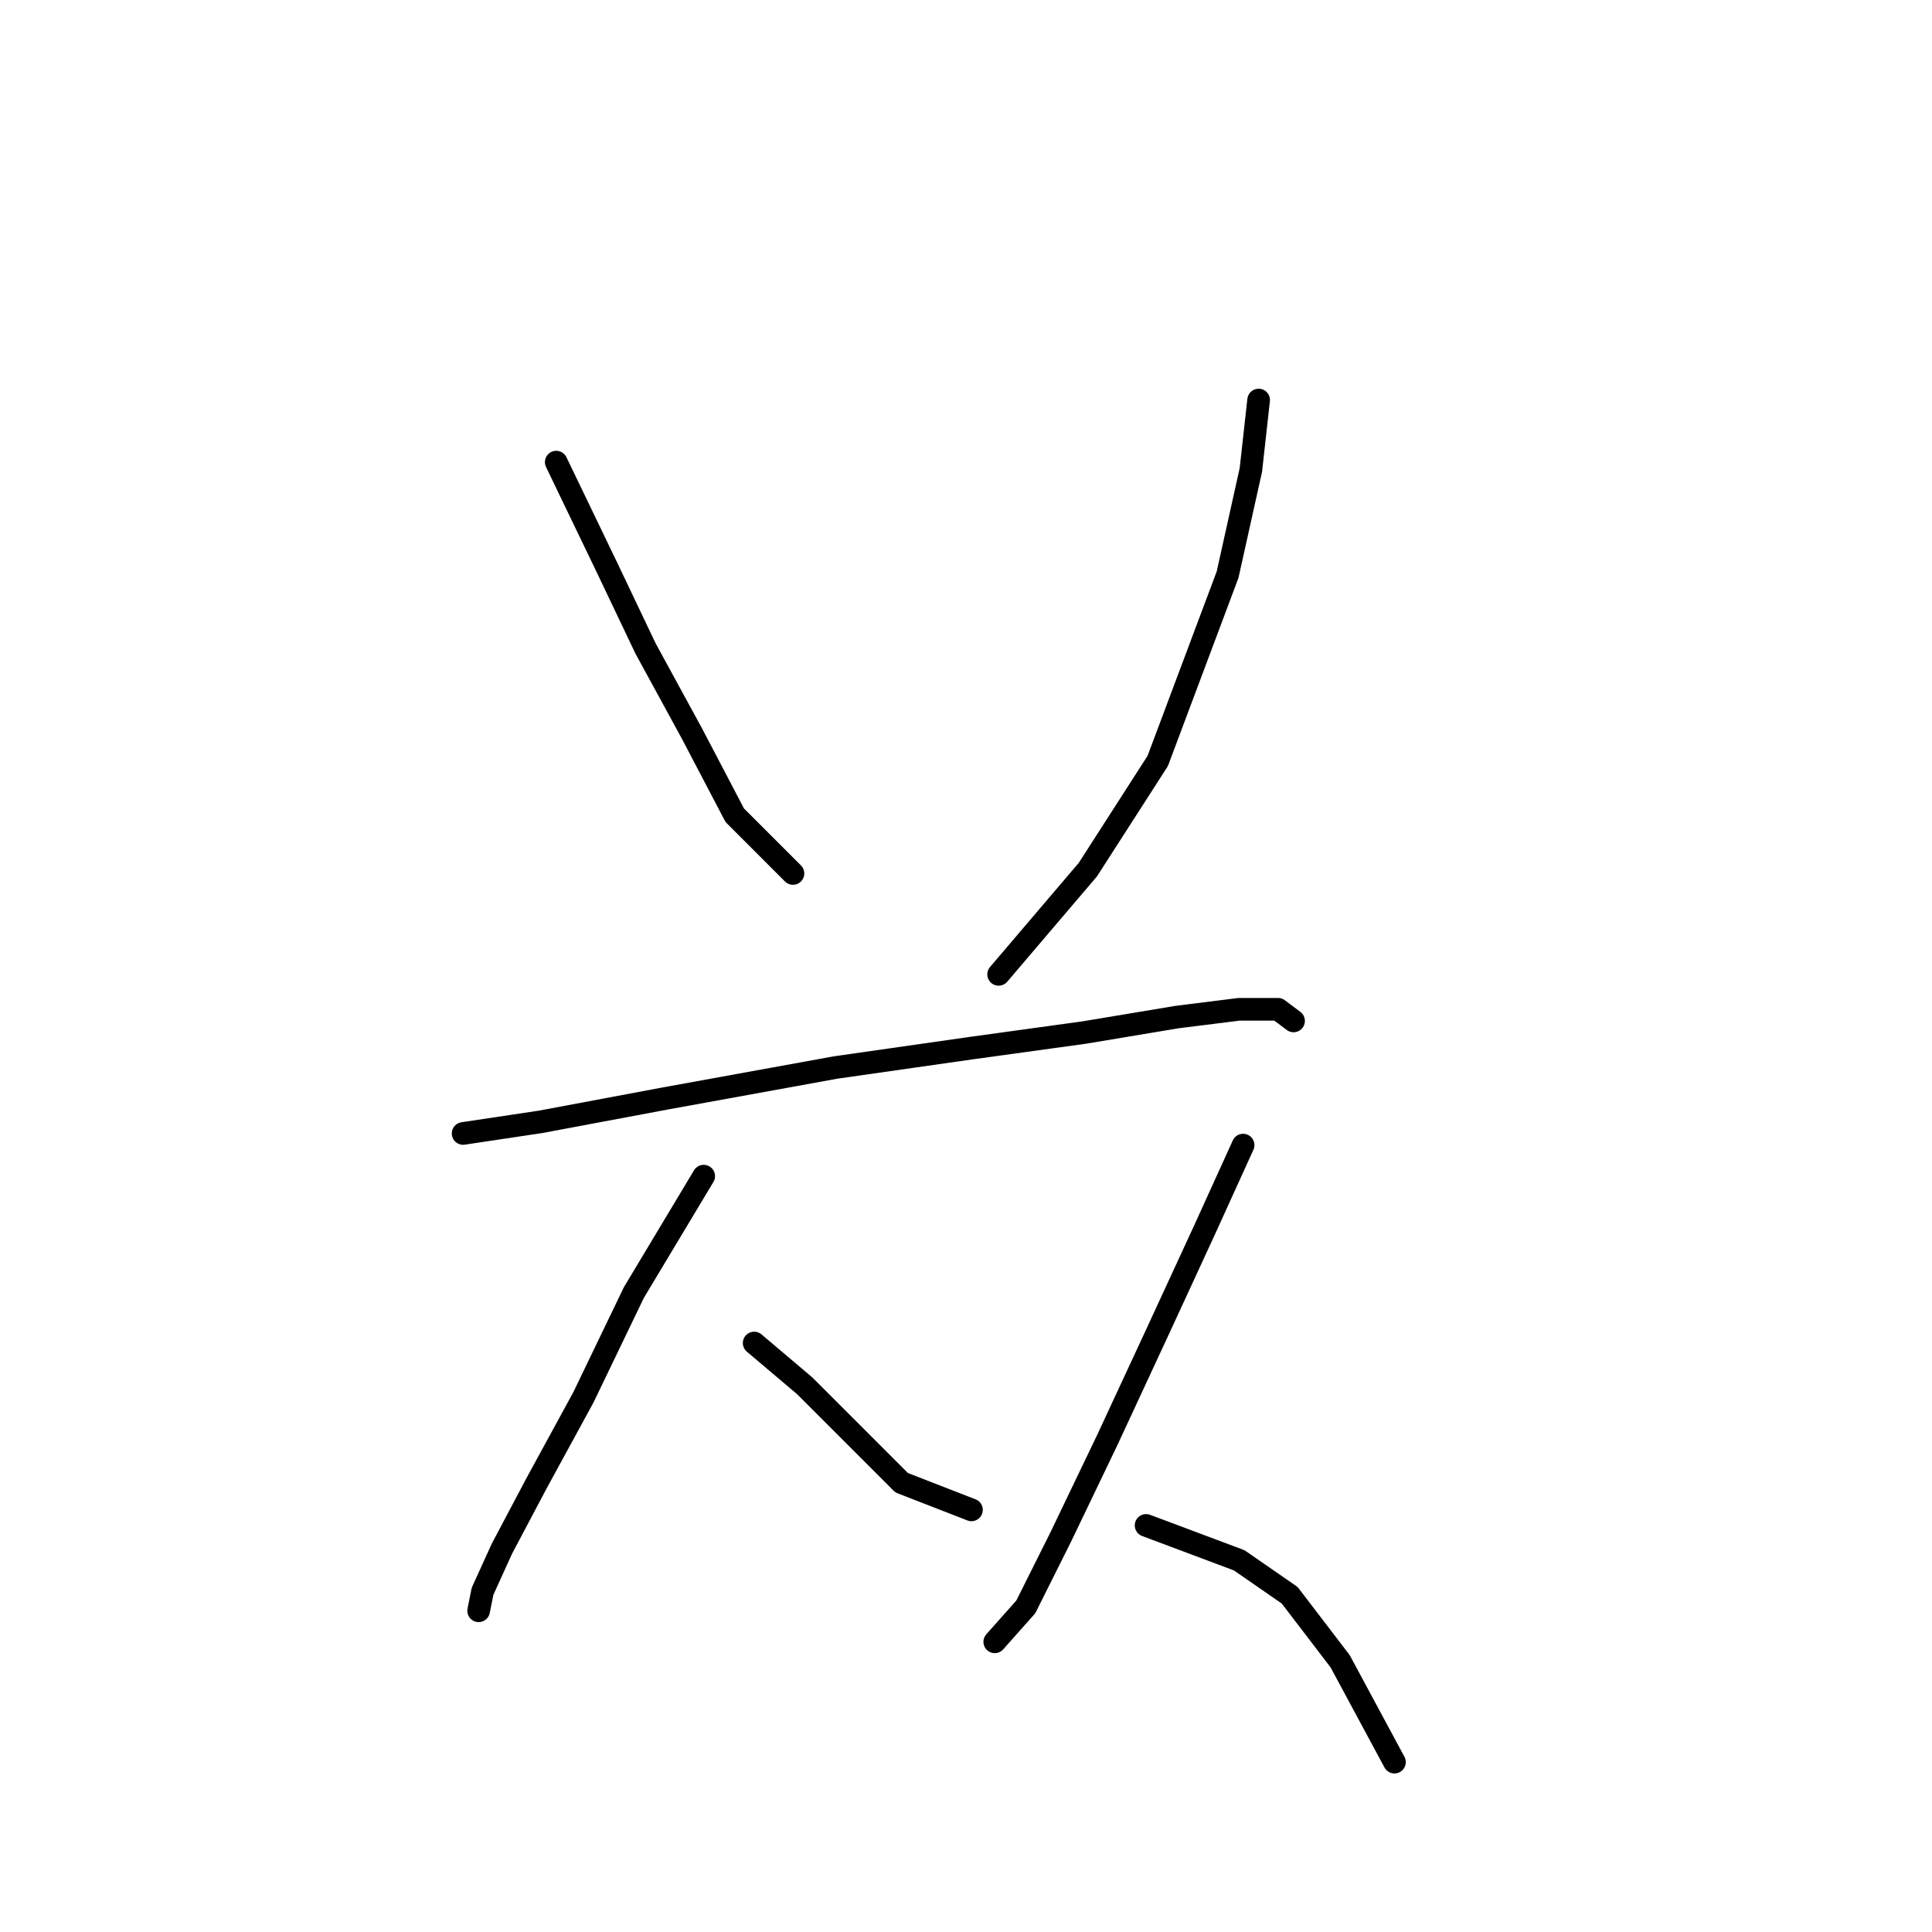 <?xml version="1.0" standalone="no"?>
    <svg width="256" height="256" xmlns="http://www.w3.org/2000/svg" version="1.1">
    <polyline stroke="black" stroke-width="3" stroke-linecap="round" fill="transparent" stroke-linejoin="round" points="73.705 61.234 80.39 75.117 85.532 85.915 91.702 97.228 97.359 108.026 105.072 115.739 105.072 115.739 " />
        <polyline stroke="black" stroke-width="3" stroke-linecap="round" fill="transparent" stroke-linejoin="round" points="166.775 53.007 165.747 62.262 162.662 76.146 153.406 100.827 144.151 115.225 132.324 129.108 132.324 129.108 " />
        <polyline stroke="black" stroke-width="3" stroke-linecap="round" fill="transparent" stroke-linejoin="round" points="61.365 150.19 71.649 148.647 88.103 145.562 110.728 141.449 128.725 138.878 143.636 136.821 155.977 134.764 164.204 133.736 169.346 133.736 171.403 135.278 171.403 135.278 " />
        <polyline stroke="black" stroke-width="3" stroke-linecap="round" fill="transparent" stroke-linejoin="round" points="93.245 155.846 83.989 171.272 77.305 185.155 71.134 196.468 66.507 205.209 63.936 210.865 63.422 213.436 63.422 213.436 " />
        <polyline stroke="black" stroke-width="3" stroke-linecap="round" fill="transparent" stroke-linejoin="round" points="99.93 177.957 106.614 183.613 113.299 190.297 119.469 196.468 128.725 200.067 128.725 200.067 " />
        <polyline stroke="black" stroke-width="3" stroke-linecap="round" fill="transparent" stroke-linejoin="round" points="164.718 151.733 159.576 163.045 153.406 176.414 146.721 190.812 140.551 203.667 135.923 212.922 131.81 217.55 131.81 217.55 " />
        <polyline stroke="black" stroke-width="3" stroke-linecap="round" fill="transparent" stroke-linejoin="round" points="151.863 202.124 164.204 206.752 170.889 211.379 177.573 220.121 184.772 233.49 184.772 233.49 " />
        </svg>